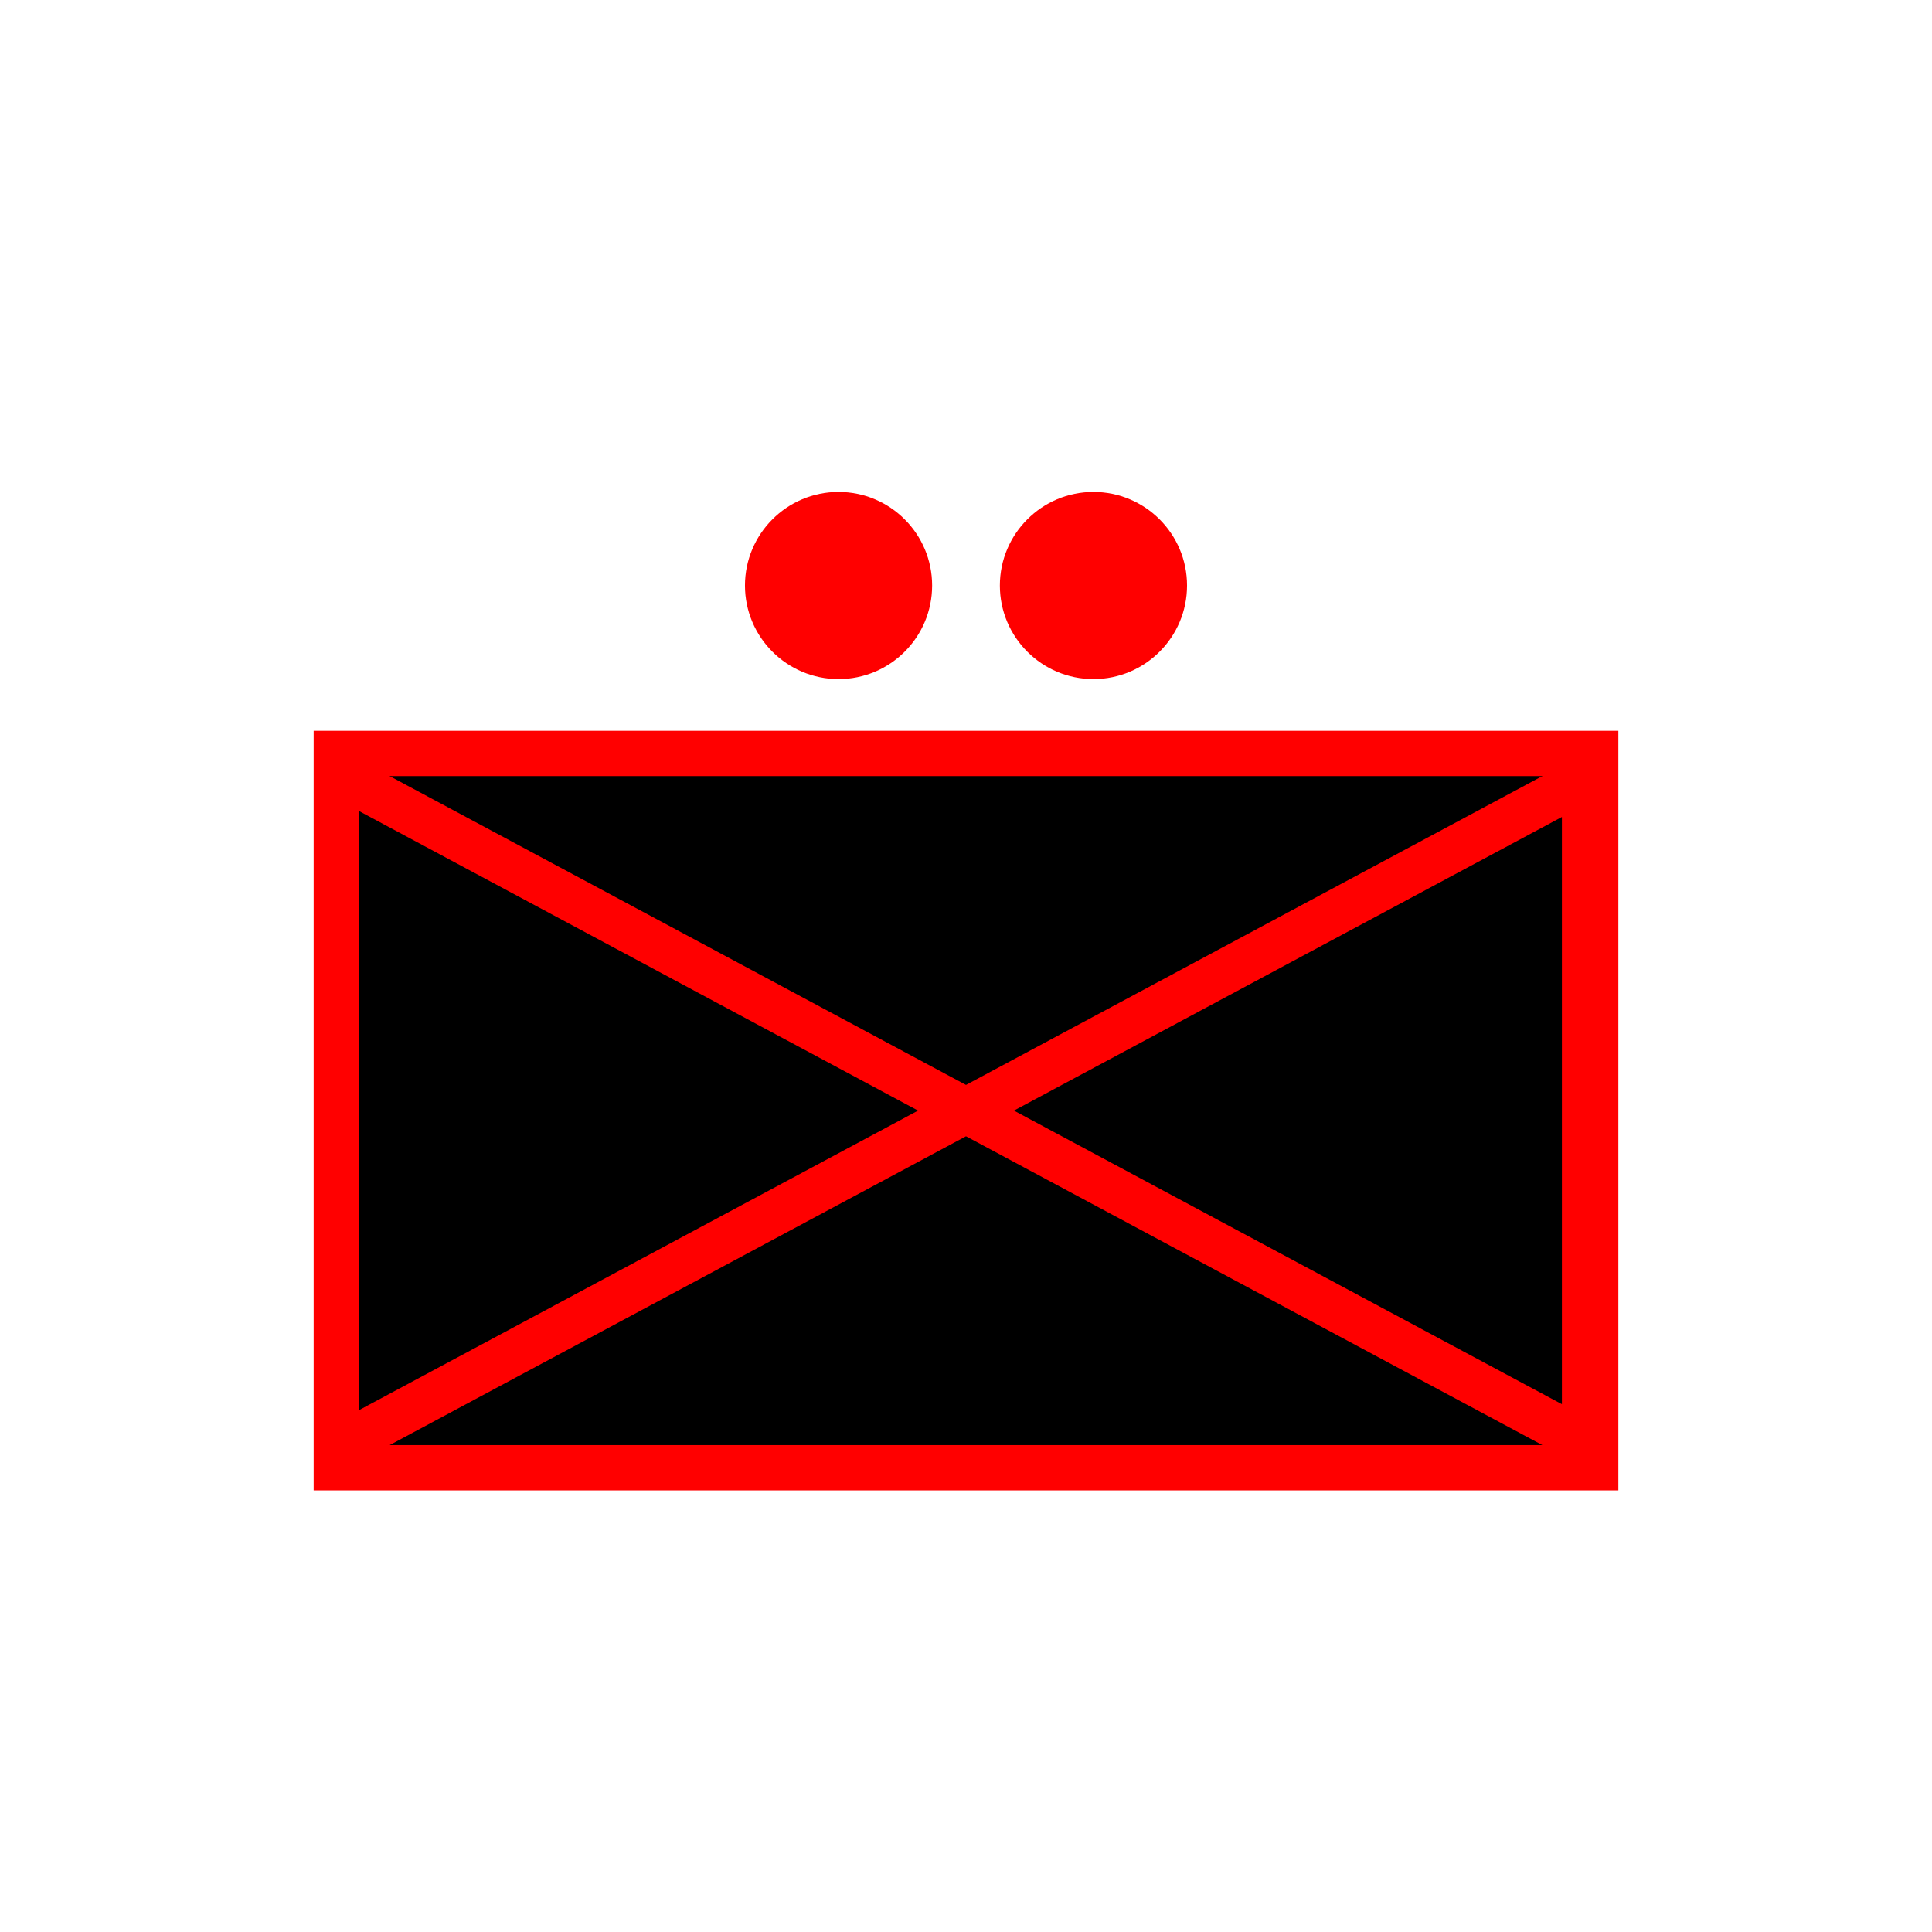 <?xml version="1.0" encoding="UTF-8" standalone="no"?>
<!DOCTYPE svg PUBLIC "-//W3C//DTD SVG 1.1//EN" "http://www.w3.org/Graphics/SVG/1.1/DTD/svg11.dtd">
<svg version="1.1" xmlns="http://www.w3.org/2000/svg" xmlns:xlink="http://www.w3.org/1999/xlink" preserveAspectRatio="xMidYMid meet" viewBox="0 0 640 640" width="200" height="200"><defs><path d="M308.78 193.96C308.78 211.07 294.89 224.96 277.78 224.96C260.67 224.96 246.78 211.07 246.78 193.96C246.78 176.85 260.67 162.96 277.78 162.96C294.89 162.96 308.78 176.85 308.78 193.96Z" id="aVDfqUuf"></path><path d="M393.22 193.96C393.22 211.07 379.33 224.96 362.22 224.96C345.11 224.96 331.22 211.07 331.22 193.96C331.22 176.85 345.11 162.96 362.22 162.96C379.33 162.96 393.22 176.85 393.22 193.96Z" id="f8eYBbNBZt"></path><path d="M111.4 249.59L528.6 249.59L528.6 486.21L111.4 486.21L111.4 249.59Z" id="byy653Ymf"></path><path d="M115.1 477.69L524.9 258.11L524.9 477.69L115.1 258.11" id="ckwOzZNmw"></path></defs><g><g><g><g><filter id="shadow7093712" x="181.78" y="97.96" width="192" height="192" filterUnits="userSpaceOnUse" primitiveUnits="userSpaceOnUse"><feFlood></feFlood><feComposite in2="SourceAlpha" operator="in"></feComposite><feGaussianBlur stdDeviation="4.47"></feGaussianBlur><feOffset dx="0" dy="0" result="afterOffset"></feOffset><feFlood flood-color="#000000" flood-opacity="1"></feFlood><feComposite in2="afterOffset" operator="in"></feComposite><feMorphology operator="dilate" radius="20"></feMorphology><feComposite in2="SourceAlpha" operator="out"></feComposite></filter><path d="M308.78 193.96C308.78 211.07 294.89 224.96 277.78 224.96C260.67 224.96 246.78 211.07 246.78 193.96C246.78 176.85 260.67 162.96 277.78 162.96C294.89 162.96 308.78 176.85 308.78 193.96Z" id="a3YzLjpA" fill="white" fill-opacity="1" filter="url(#shadow7093712)"></path></g><use xlink:href="#aVDfqUuf" opacity="1" fill="#ff0000" fill-opacity="1"></use></g><g><g><filter id="shadow5646249" x="266.22" y="97.96" width="192" height="192" filterUnits="userSpaceOnUse" primitiveUnits="userSpaceOnUse"><feFlood></feFlood><feComposite in2="SourceAlpha" operator="in"></feComposite><feGaussianBlur stdDeviation="4.47"></feGaussianBlur><feOffset dx="0" dy="0" result="afterOffset"></feOffset><feFlood flood-color="#000000" flood-opacity="1"></feFlood><feComposite in2="afterOffset" operator="in"></feComposite><feMorphology operator="dilate" radius="20"></feMorphology><feComposite in2="SourceAlpha" operator="out"></feComposite></filter><path d="M393.22 193.96C393.22 211.07 379.33 224.96 362.22 224.96C345.11 224.96 331.22 211.07 331.22 193.96C331.22 176.85 345.11 162.96 362.22 162.96C379.33 162.96 393.22 176.85 393.22 193.96Z" id="ahJdVRvT" fill="white" fill-opacity="1" filter="url(#shadow5646249)"></path></g><use xlink:href="#f8eYBbNBZt" opacity="1" fill="#ff0000" fill-opacity="1"></use></g><g><g><filter id="shadow5030102" x="46.4" y="184.59" width="547.2" height="366.62" filterUnits="userSpaceOnUse" primitiveUnits="userSpaceOnUse"><feFlood></feFlood><feComposite in2="SourceAlpha" operator="in"></feComposite><feGaussianBlur stdDeviation="4.47"></feGaussianBlur><feOffset dx="0" dy="0" result="afterOffset"></feOffset><feFlood flood-color="#000000" flood-opacity="1"></feFlood><feComposite in2="afterOffset" operator="in"></feComposite><feMorphology operator="dilate" radius="20"></feMorphology><feComposite in2="SourceAlpha" operator="out"></feComposite></filter><path d="M111.4 249.59L528.6 249.59L528.6 486.21L111.4 486.21L111.4 249.59Z" id="a1ITQe5S7" fill="white" fill-opacity="1" filter="url(#shadow5030102)"></path></g><use xlink:href="#byy653Ymf" opacity="1" fill="#000000" fill-opacity="1"></use><g><use xlink:href="#byy653Ymf" opacity="1" fill-opacity="0" stroke="#ff0000" stroke-width="15" stroke-opacity="1"></use></g></g><g><g><use xlink:href="#ckwOzZNmw" opacity="1" fill-opacity="0" stroke="#ff0000" stroke-width="15" stroke-opacity="1"></use></g></g></g></g></svg>